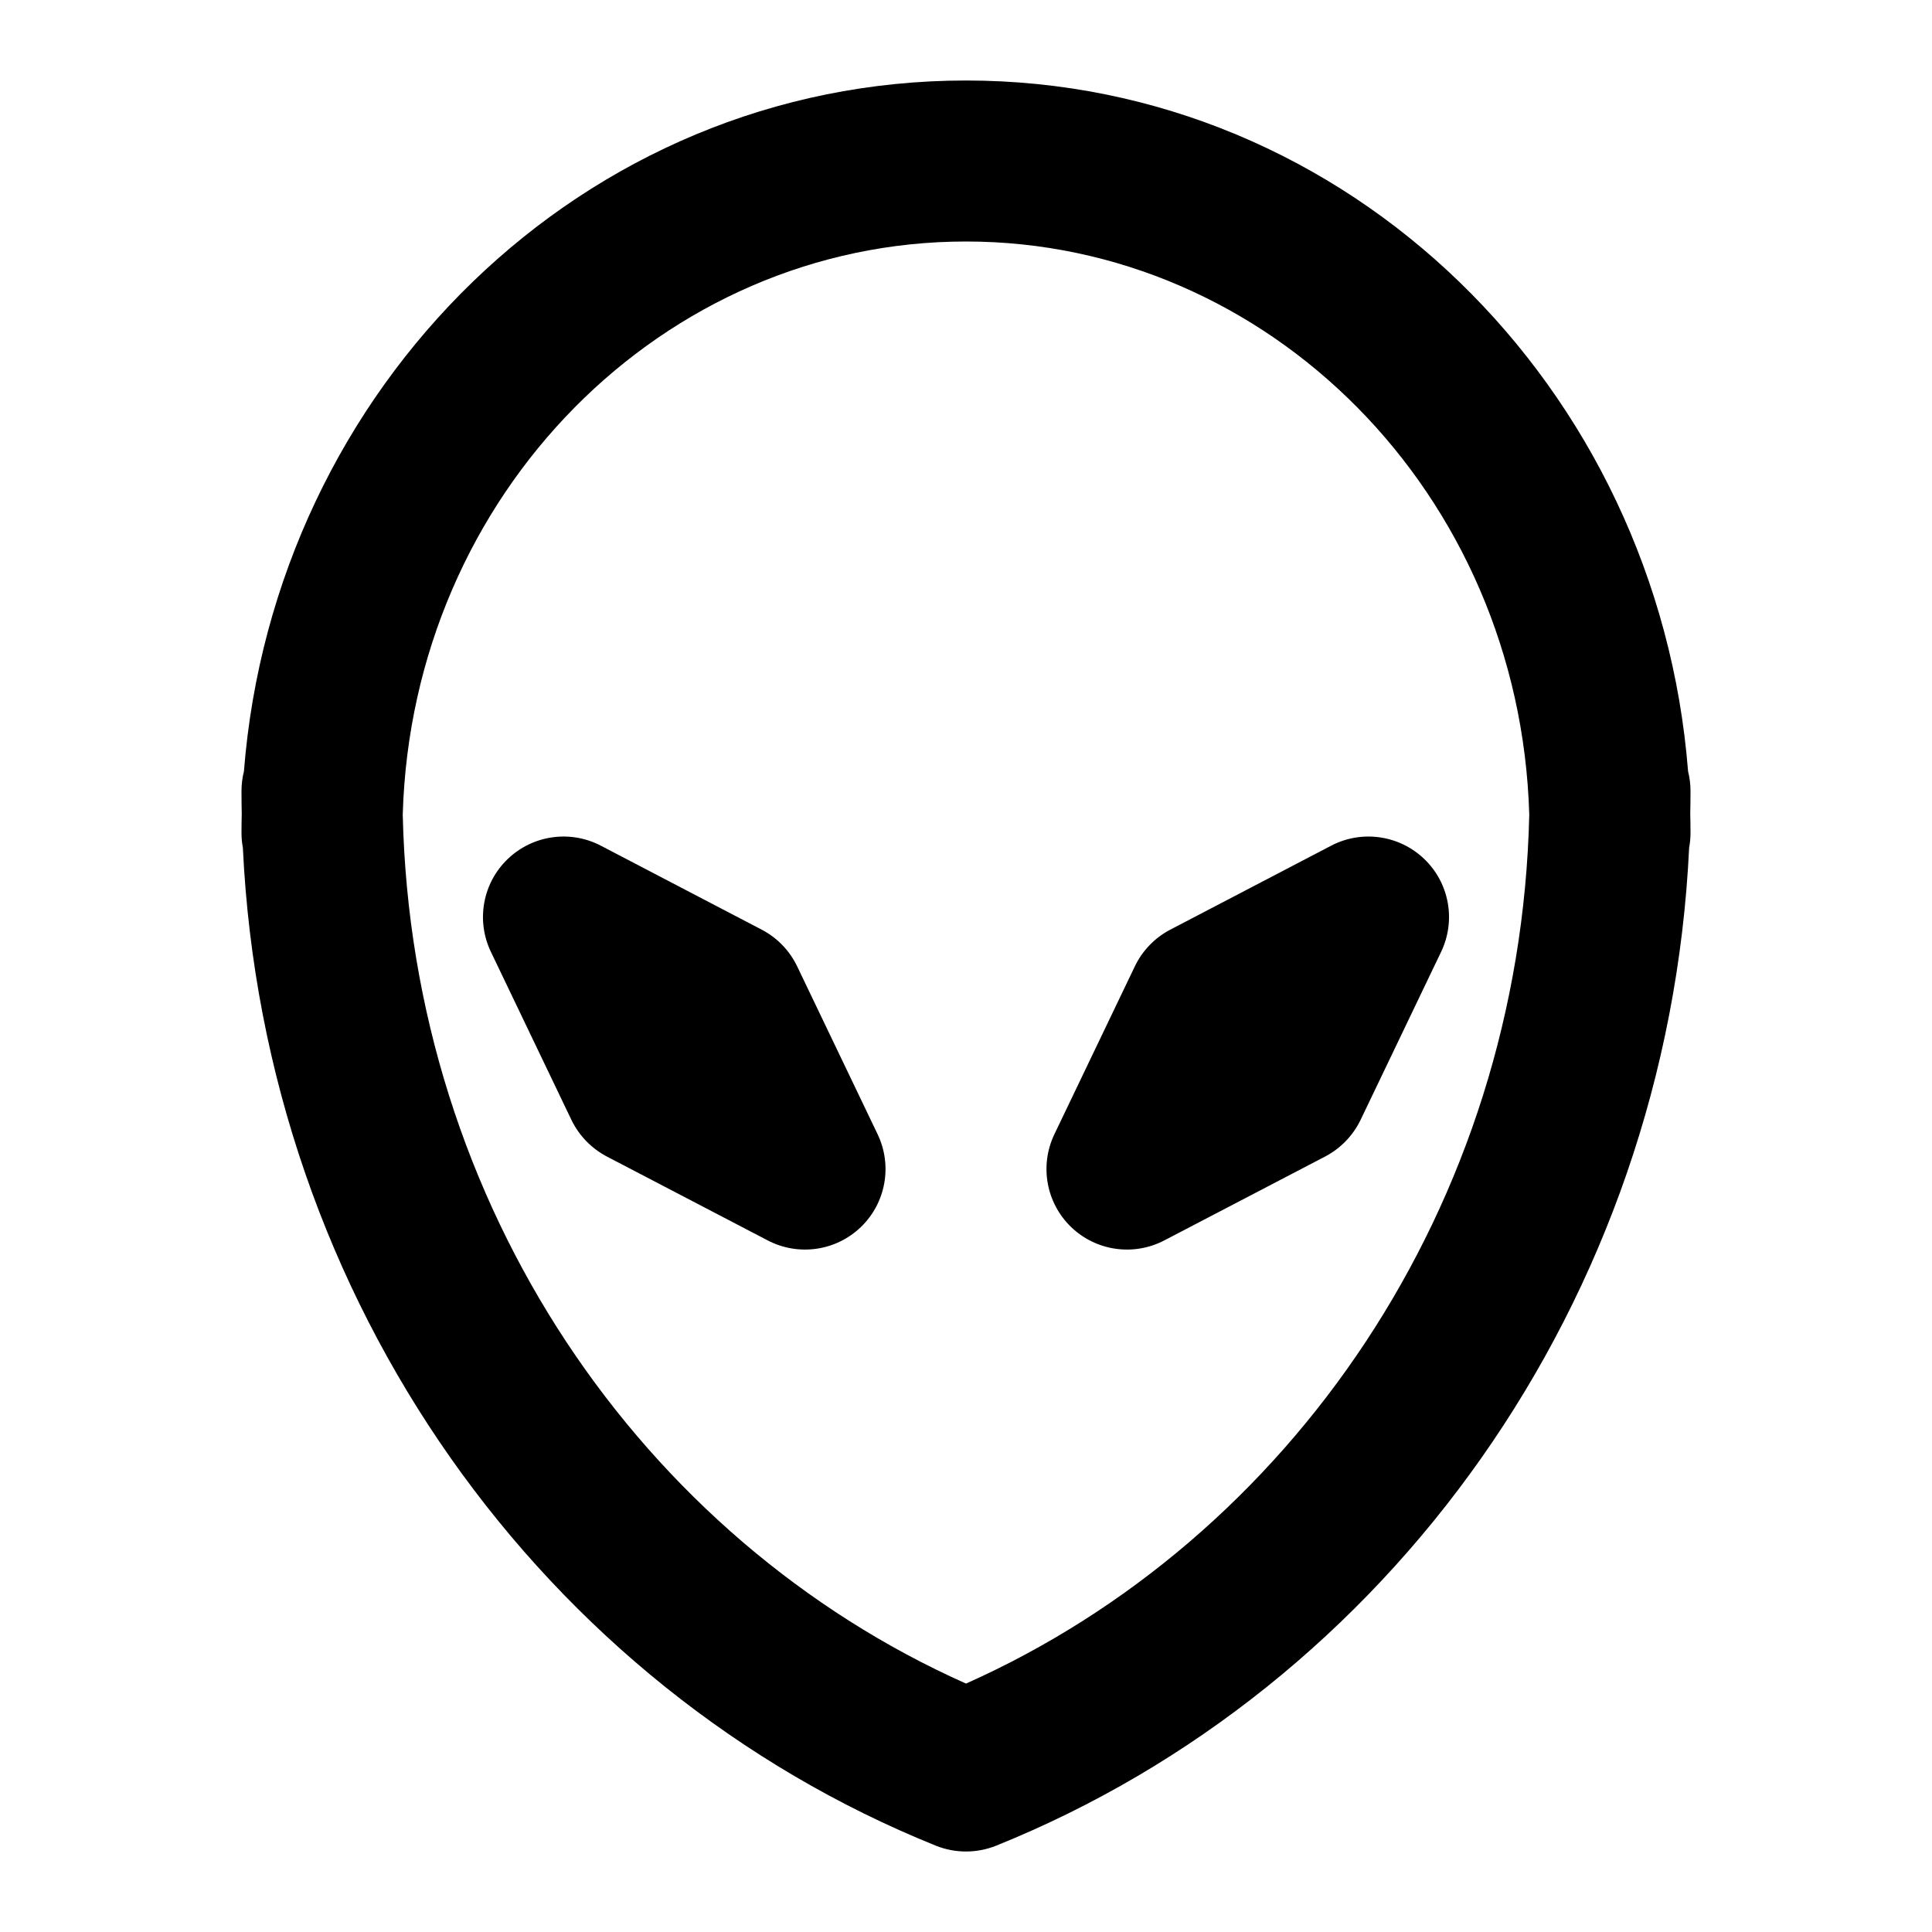<svg width="24" height="24" viewBox="0 0 24 24" fill="none" xmlns="http://www.w3.org/2000/svg">
<path fill-rule="evenodd" clip-rule="evenodd" d="M3.003 10.114C3.001 10.192 3 10.27 3 10.348C3 10.411 3.006 10.472 3.017 10.531C3.285 16.178 6.763 20.968 11.626 22.928C11.866 23.024 12.134 23.024 12.374 22.928C17.237 20.968 20.715 16.178 20.983 10.531C20.994 10.472 21 10.411 21 10.348C21 10.27 20.999 10.192 20.997 10.114C20.999 10.019 21 9.923 21 9.827C21 9.743 20.99 9.661 20.97 9.583C20.596 4.812 16.758 1 12 1C7.242 1 3.404 4.812 3.03 9.583C3.01 9.661 3 9.743 3 9.827C3 9.923 3.001 10.019 3.003 10.114ZM5.003 10.119C5.114 14.989 7.981 19.122 12 20.914C16.019 19.122 18.886 14.989 18.997 10.119C18.881 6.129 15.755 3 12 3C8.245 3 5.119 6.129 5.003 10.119ZM6.305 10.673C6.615 10.374 7.081 10.306 7.463 10.505L9.463 11.549C9.654 11.649 9.808 11.808 9.902 12.003L10.902 14.09C11.088 14.479 11.005 14.942 10.695 15.242C10.385 15.541 9.919 15.608 9.537 15.409L7.537 14.366C7.346 14.265 7.192 14.106 7.098 13.911L6.098 11.824C5.912 11.436 5.995 10.972 6.305 10.673ZM17.695 10.673C18.005 10.972 18.088 11.436 17.902 11.824L16.902 13.911C16.808 14.106 16.654 14.265 16.463 14.366L14.463 15.409C14.081 15.608 13.615 15.541 13.305 15.242C12.995 14.942 12.912 14.479 13.098 14.09L14.098 12.003C14.192 11.808 14.346 11.649 14.537 11.549L16.537 10.505C16.919 10.306 17.385 10.374 17.695 10.673Z" fill="black"/>
</svg>
